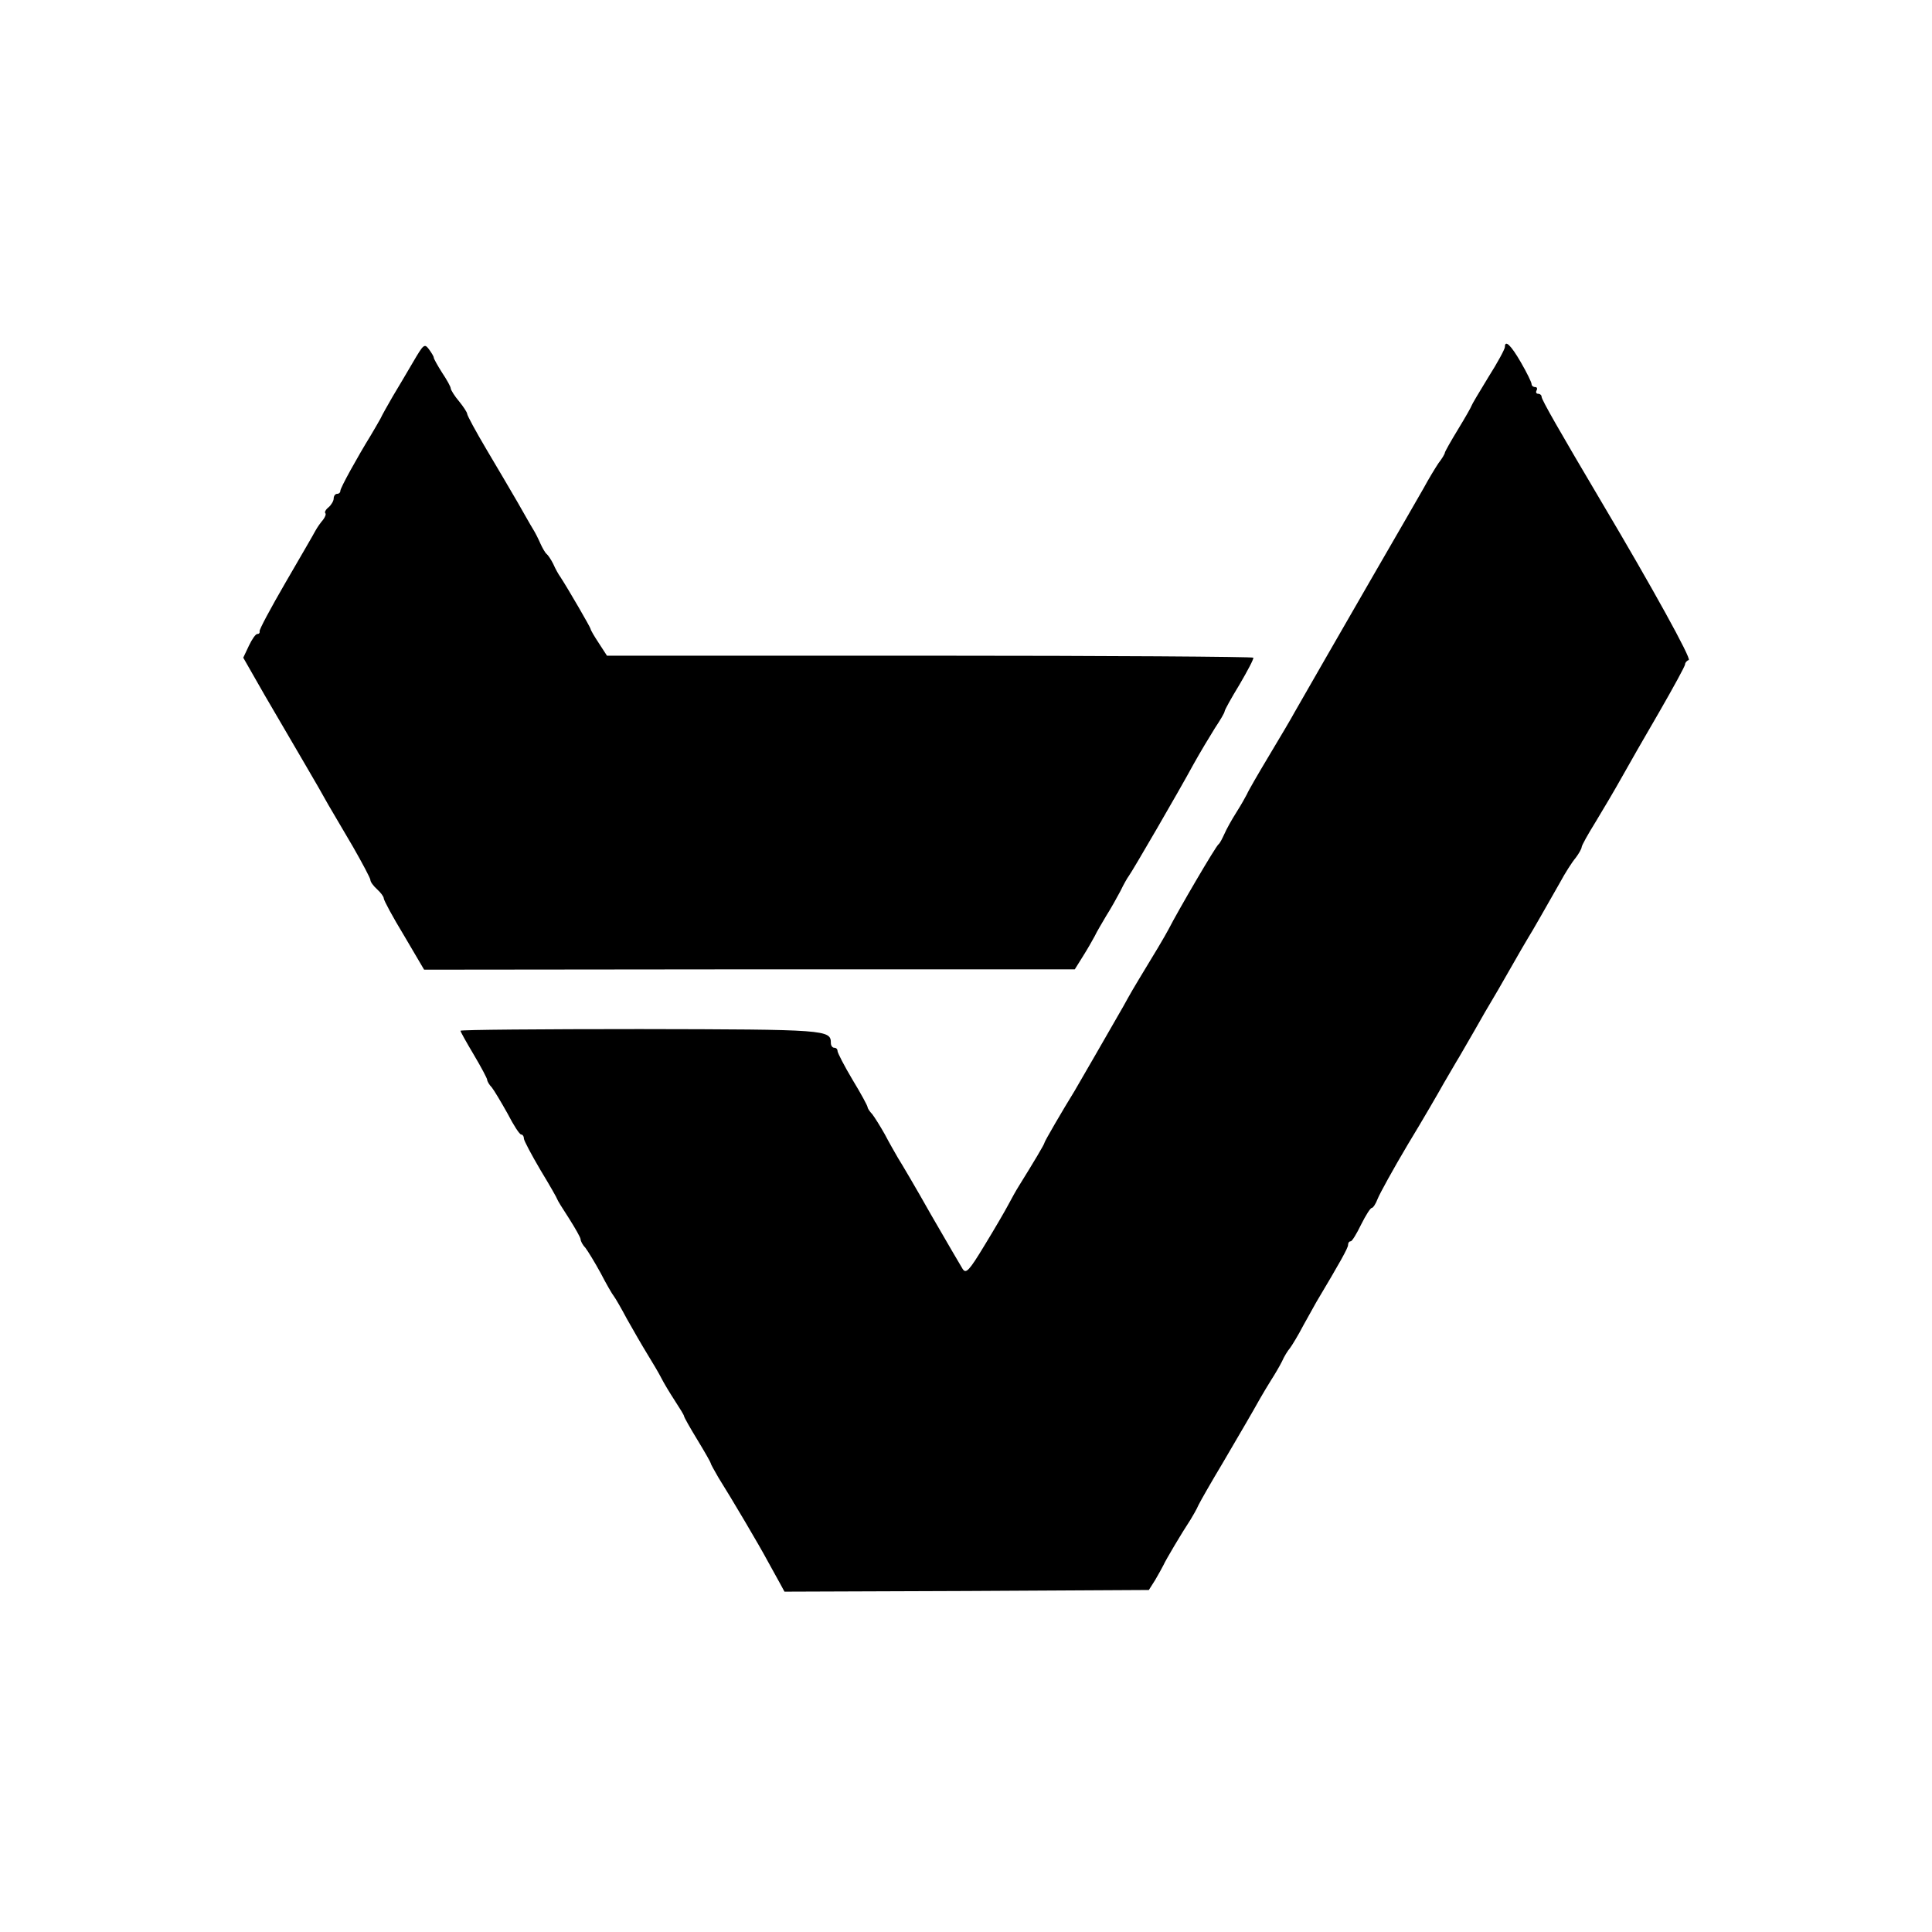 <svg xmlns="http://www.w3.org/2000/svg" version="1.1" xmlns:xlink="http://www.w3.org/1999/xlink" xmlns:svgjs="http://svgjs.com/svgjs" width="579pt" height="579pt"><svg version="1.0" xmlns="http://www.w3.org/2000/svg" width="579pt" height="579pt" viewBox="0 0 579 579" preserveAspectRatio="xMidYMid meet">
<g transform="translate(0,579) scale(0.1,-0.1)" fill="#000000" stroke="none">
<path d="M1238 4705 c-18 -31 -46 -78 -61 -103 -15 -26 -32 -56 -37 -67 -6
-11 -19 -33 -29 -50 -40 -65 -91 -157 -91 -166 0 -5 -4 -9 -10 -9 -5 0 -10 -6
-10 -14 0 -7 -7 -19 -15 -26 -9 -7 -13 -15 -10 -18 3 -3 -1 -12 -7 -20 -7 -8
-17 -22 -23 -33 -5 -10 -46 -80 -90 -156 -44 -76 -79 -141 -77 -145 1 -5 -2
-8 -7 -8 -5 0 -16 -16 -25 -35 l-17 -36 64 -112 c36 -62 89 -152 118 -202 29
-49 62 -107 73 -127 12 -20 45 -77 74 -126 28 -49 52 -94 52 -99 0 -6 9 -18
20 -28 11 -10 20 -22 20 -27 0 -6 27 -56 61 -112 l60 -102 975 1 975 0 25 40
c14 22 29 49 35 60 5 11 21 38 34 60 14 22 33 56 43 75 9 19 21 40 25 45 10
13 149 252 194 335 20 36 49 84 64 108 16 24 29 46 29 50 0 4 20 40 45 81 24
41 43 77 41 80 -2 3 -439 6 -970 6 l-967 0 -24 37 c-14 21 -25 40 -25 43 0 4
-66 118 -90 155 -6 8 -16 26 -22 40 -7 14 -16 27 -20 30 -4 3 -12 17 -18 30
-6 14 -16 34 -23 45 -7 11 -27 47 -46 80 -19 33 -61 104 -93 158 -32 54 -58
102 -58 107 0 4 -11 21 -24 37 -13 15 -24 33 -25 38 0 6 -12 27 -26 48 -14 22
-25 42 -25 45 0 4 -7 15 -15 26 -13 17 -16 14 -47 -39z"></path>
<path d="M4510 4750 c0 -6 -22 -47 -50 -91 -27 -44 -50 -83 -50 -85 0 -2 -18
-34 -40 -70 -22 -36 -40 -68 -40 -71 0 -3 -8 -17 -19 -31 -10 -15 -30 -48 -44
-74 -15 -26 -82 -143 -150 -260 -113 -196 -193 -335 -237 -412 -9 -17 -44 -76
-77 -131 -33 -55 -63 -107 -66 -115 -4 -8 -18 -33 -32 -55 -14 -22 -30 -51
-36 -65 -6 -13 -13 -27 -17 -30 -8 -5 -122 -200 -150 -255 -14 -26 -39 -68
-89 -150 -7 -11 -28 -47 -46 -80 -40 -70 -134 -233 -147 -255 -34 -55 -90
-151 -90 -155 0 -4 -31 -56 -77 -130 -7 -11 -21 -36 -31 -55 -10 -19 -42 -74
-72 -123 -46 -76 -55 -85 -65 -70 -6 10 -49 83 -95 163 -45 80 -90 156 -99
170 -8 14 -26 45 -39 70 -14 25 -31 52 -38 61 -8 8 -14 18 -14 21 0 4 -20 41
-45 82 -25 42 -45 81 -45 86 0 6 -4 10 -10 10 -5 0 -10 6 -10 14 0 40 -11 41
-572 42 -296 0 -538 -2 -538 -5 0 -3 18 -35 40 -72 22 -37 40 -71 40 -75 0 -4
6 -15 14 -23 7 -9 28 -44 47 -78 18 -35 36 -63 41 -63 4 0 8 -5 8 -12 0 -6 23
-49 50 -95 28 -46 50 -85 50 -87 0 -2 16 -28 35 -57 19 -30 35 -58 35 -63 0
-5 6 -17 14 -25 7 -9 28 -43 46 -76 17 -33 35 -64 40 -70 4 -5 22 -36 39 -68
18 -32 45 -79 61 -105 16 -26 35 -58 42 -72 7 -14 25 -44 40 -67 15 -23 28
-44 28 -47 0 -3 18 -35 40 -71 22 -36 40 -68 40 -70 0 -3 11 -22 23 -43 39
-62 123 -204 148 -251 13 -24 30 -54 37 -67 l13 -24 546 2 546 3 19 30 c10 17
21 37 25 45 6 14 54 95 81 136 6 10 18 30 24 44 7 14 39 70 72 125 61 104 89
152 113 195 8 14 23 39 33 55 11 17 25 41 32 55 6 14 17 32 24 40 6 8 25 39
40 68 16 29 34 61 39 70 71 119 95 162 95 171 0 6 3 11 8 11 4 0 18 23 31 50
14 28 28 50 32 50 4 0 12 12 18 28 6 15 46 88 90 162 45 74 93 157 108 184 16
27 33 56 38 65 6 9 29 50 53 91 23 41 47 82 52 90 5 8 30 51 55 95 25 44 50
87 55 95 11 17 54 93 95 165 15 28 36 61 47 74 10 13 18 28 18 32 0 5 19 39
42 76 23 38 58 97 78 133 20 36 71 125 113 197 42 73 77 137 77 142 0 5 5 11
11 13 9 3 -109 217 -261 473 -126 213 -180 307 -180 316 0 5 -5 9 -11 9 -5 0
-7 5 -4 10 3 6 1 10 -4 10 -6 0 -11 4 -11 9 0 5 -14 34 -32 65 -30 52 -48 69
-48 46z"></path>
</g>
</svg><style>@media (prefers-color-scheme: light) { :root { filter: none; } }
</style></svg>